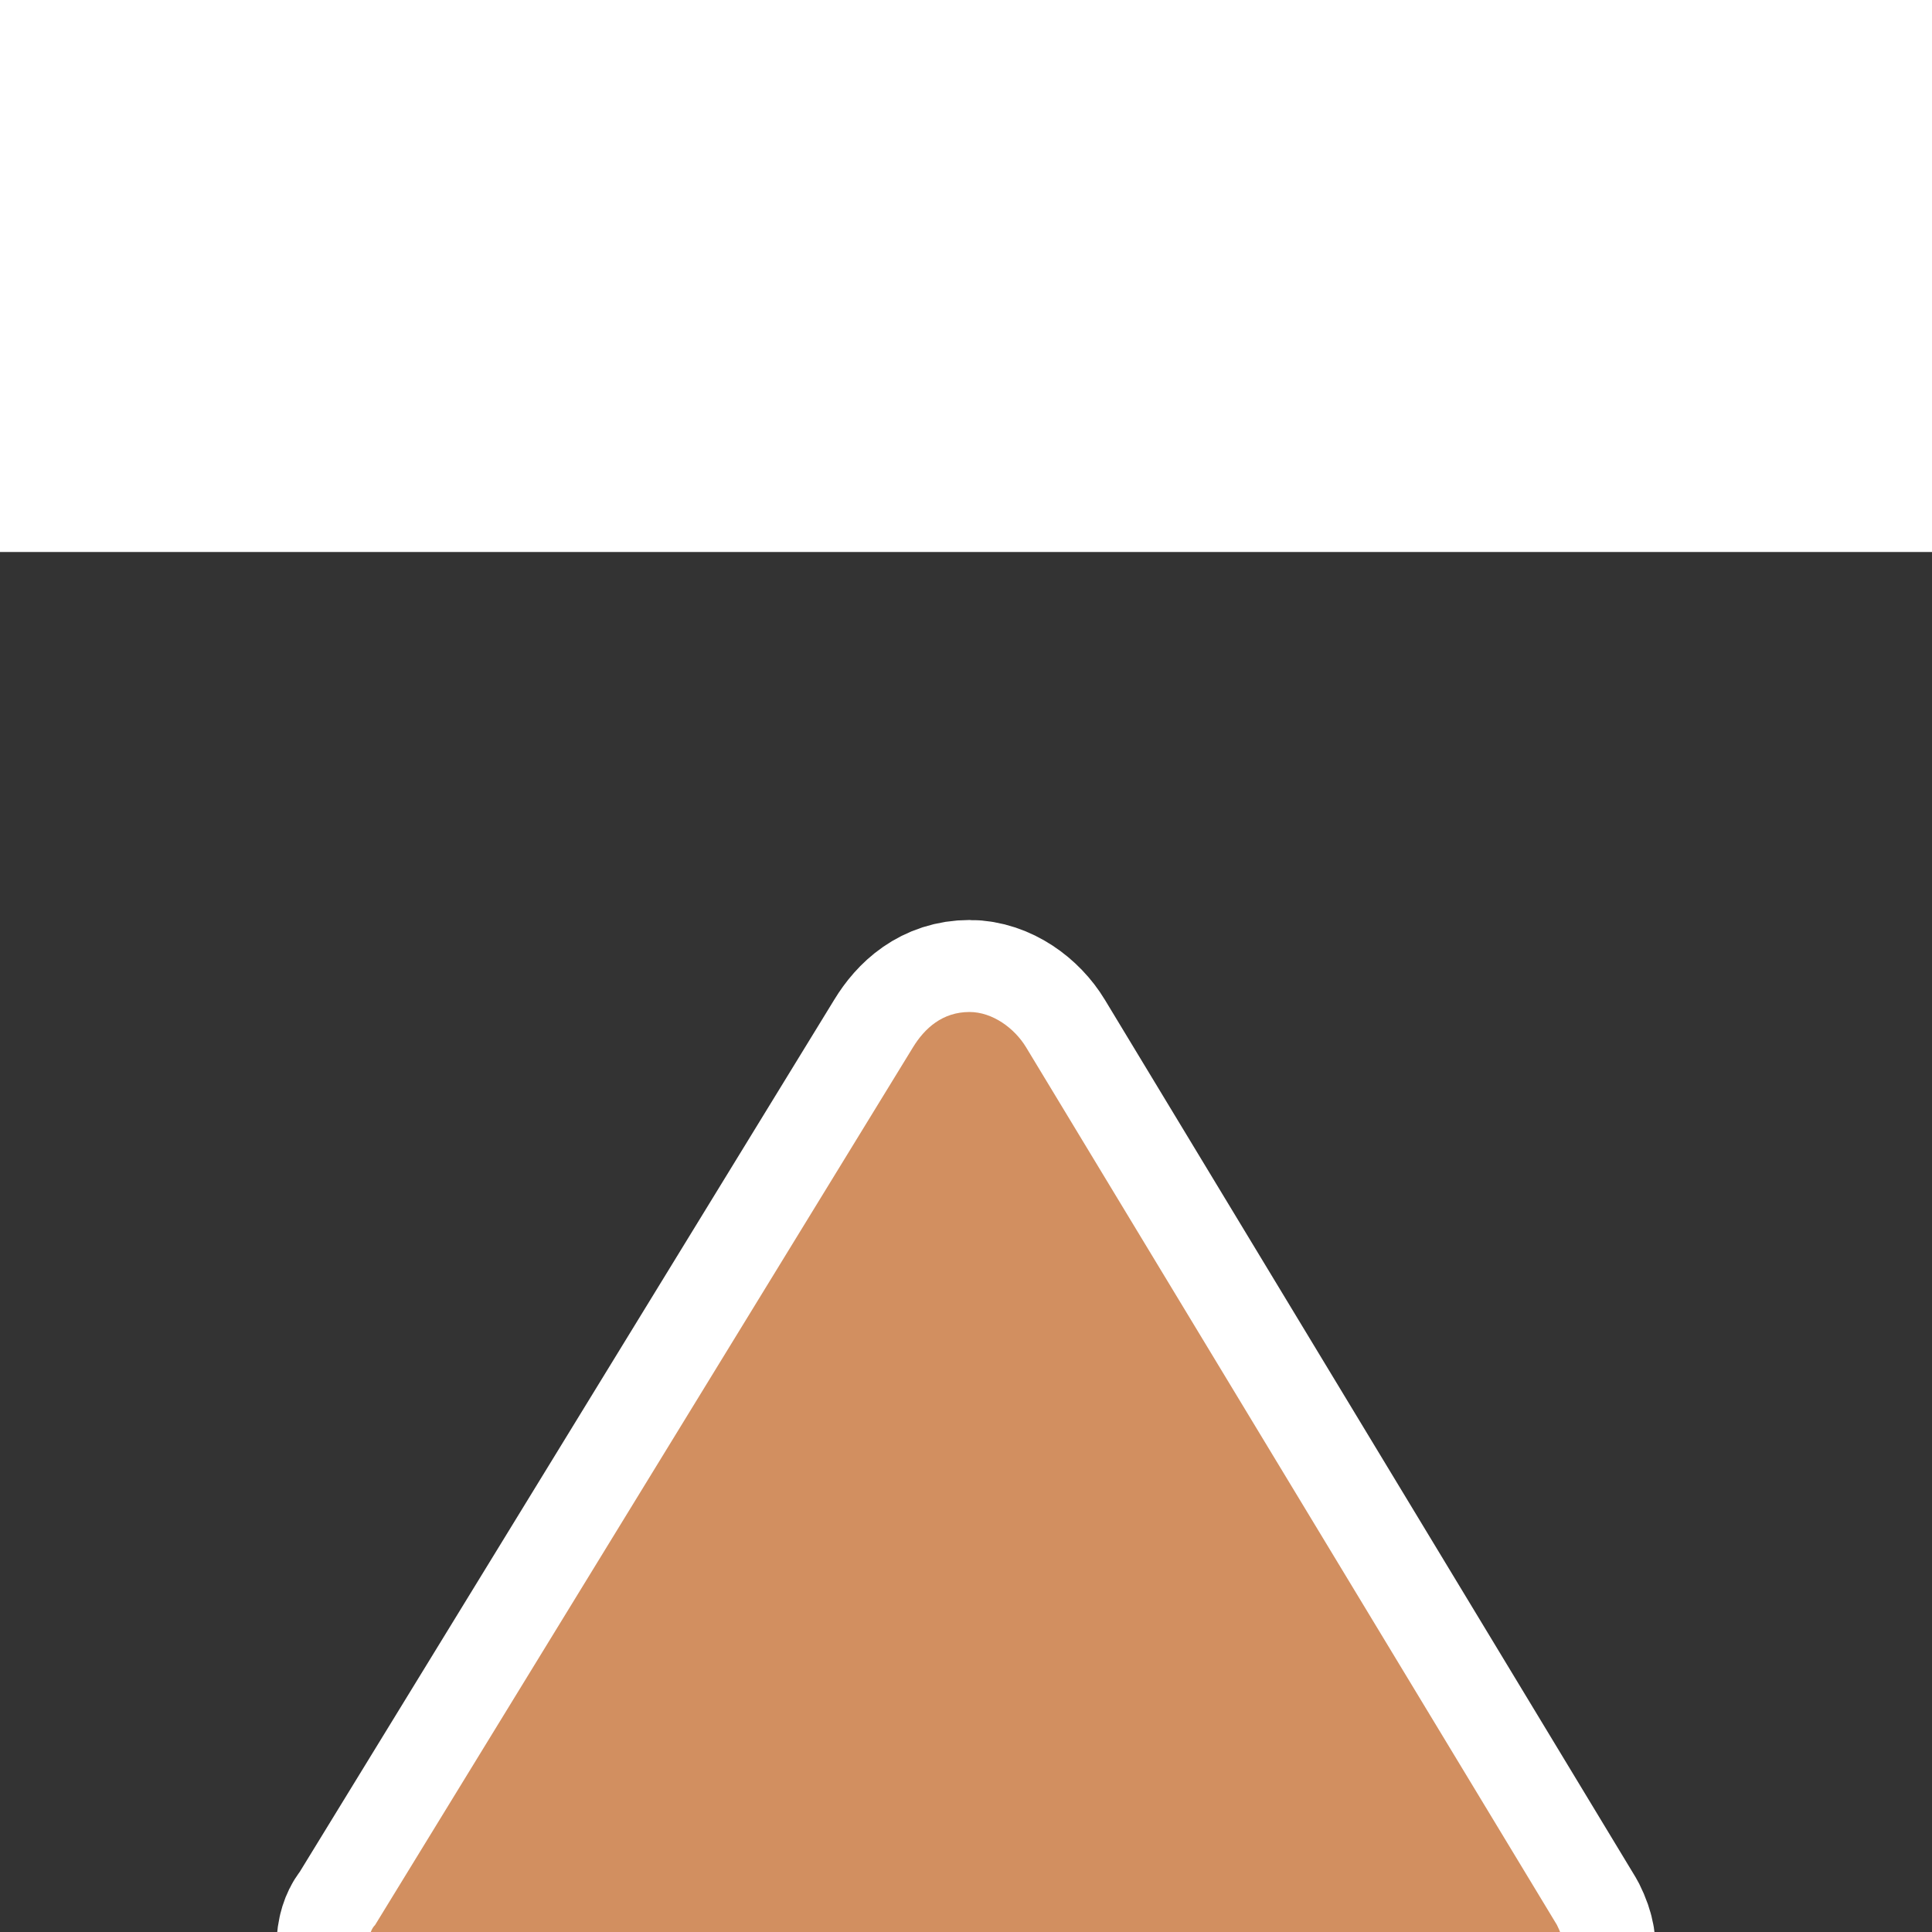 <svg class="meteorological-sites-icon" xmlns="http://www.w3.org/2000/svg" transform="translate(0,6)" viewBox="0 0 21 21" height="21" width="21">
    <rect x="0" y="0" width="21" height="21" fill="#333333" stroke="none"/>
    <title>triangle-15.svg</title>
    <rect fill="none" x="0" y="0" width="21" height="21"></rect>
    <path fill="#ffffff" transform="translate(3 3)" d="M7.538,2
    C7.244,2,7.05,2.177,6.923,2.385l-5.846,9.539C1,12,1,12.154,1,12.308C1,12.846,1.385,13,1.692,13h11.615
    C13.692,13,14,12.846,14,12.308c0-0.154,0-0.231-0.077-0.385L8.154,2.385C8.028,2.176,7.788,2,7.538,2z" style="stroke-linejoin:round;stroke-miterlimit:4;" stroke="#ffffff" stroke-width="2"></path>
    <path fill="#d28f60" transform="translate(3 3)" d="M7.538,2
    C7.244,2,7.05,2.177,6.923,2.385l-5.846,9.539C1,12,1,12.154,1,12.308C1,12.846,1.385,13,1.692,13h11.615
    C13.692,13,14,12.846,14,12.308c0-0.154,0-0.231-0.077-0.385L8.154,2.385C8.028,2.176,7.788,2,7.538,2z"></path>
</svg>